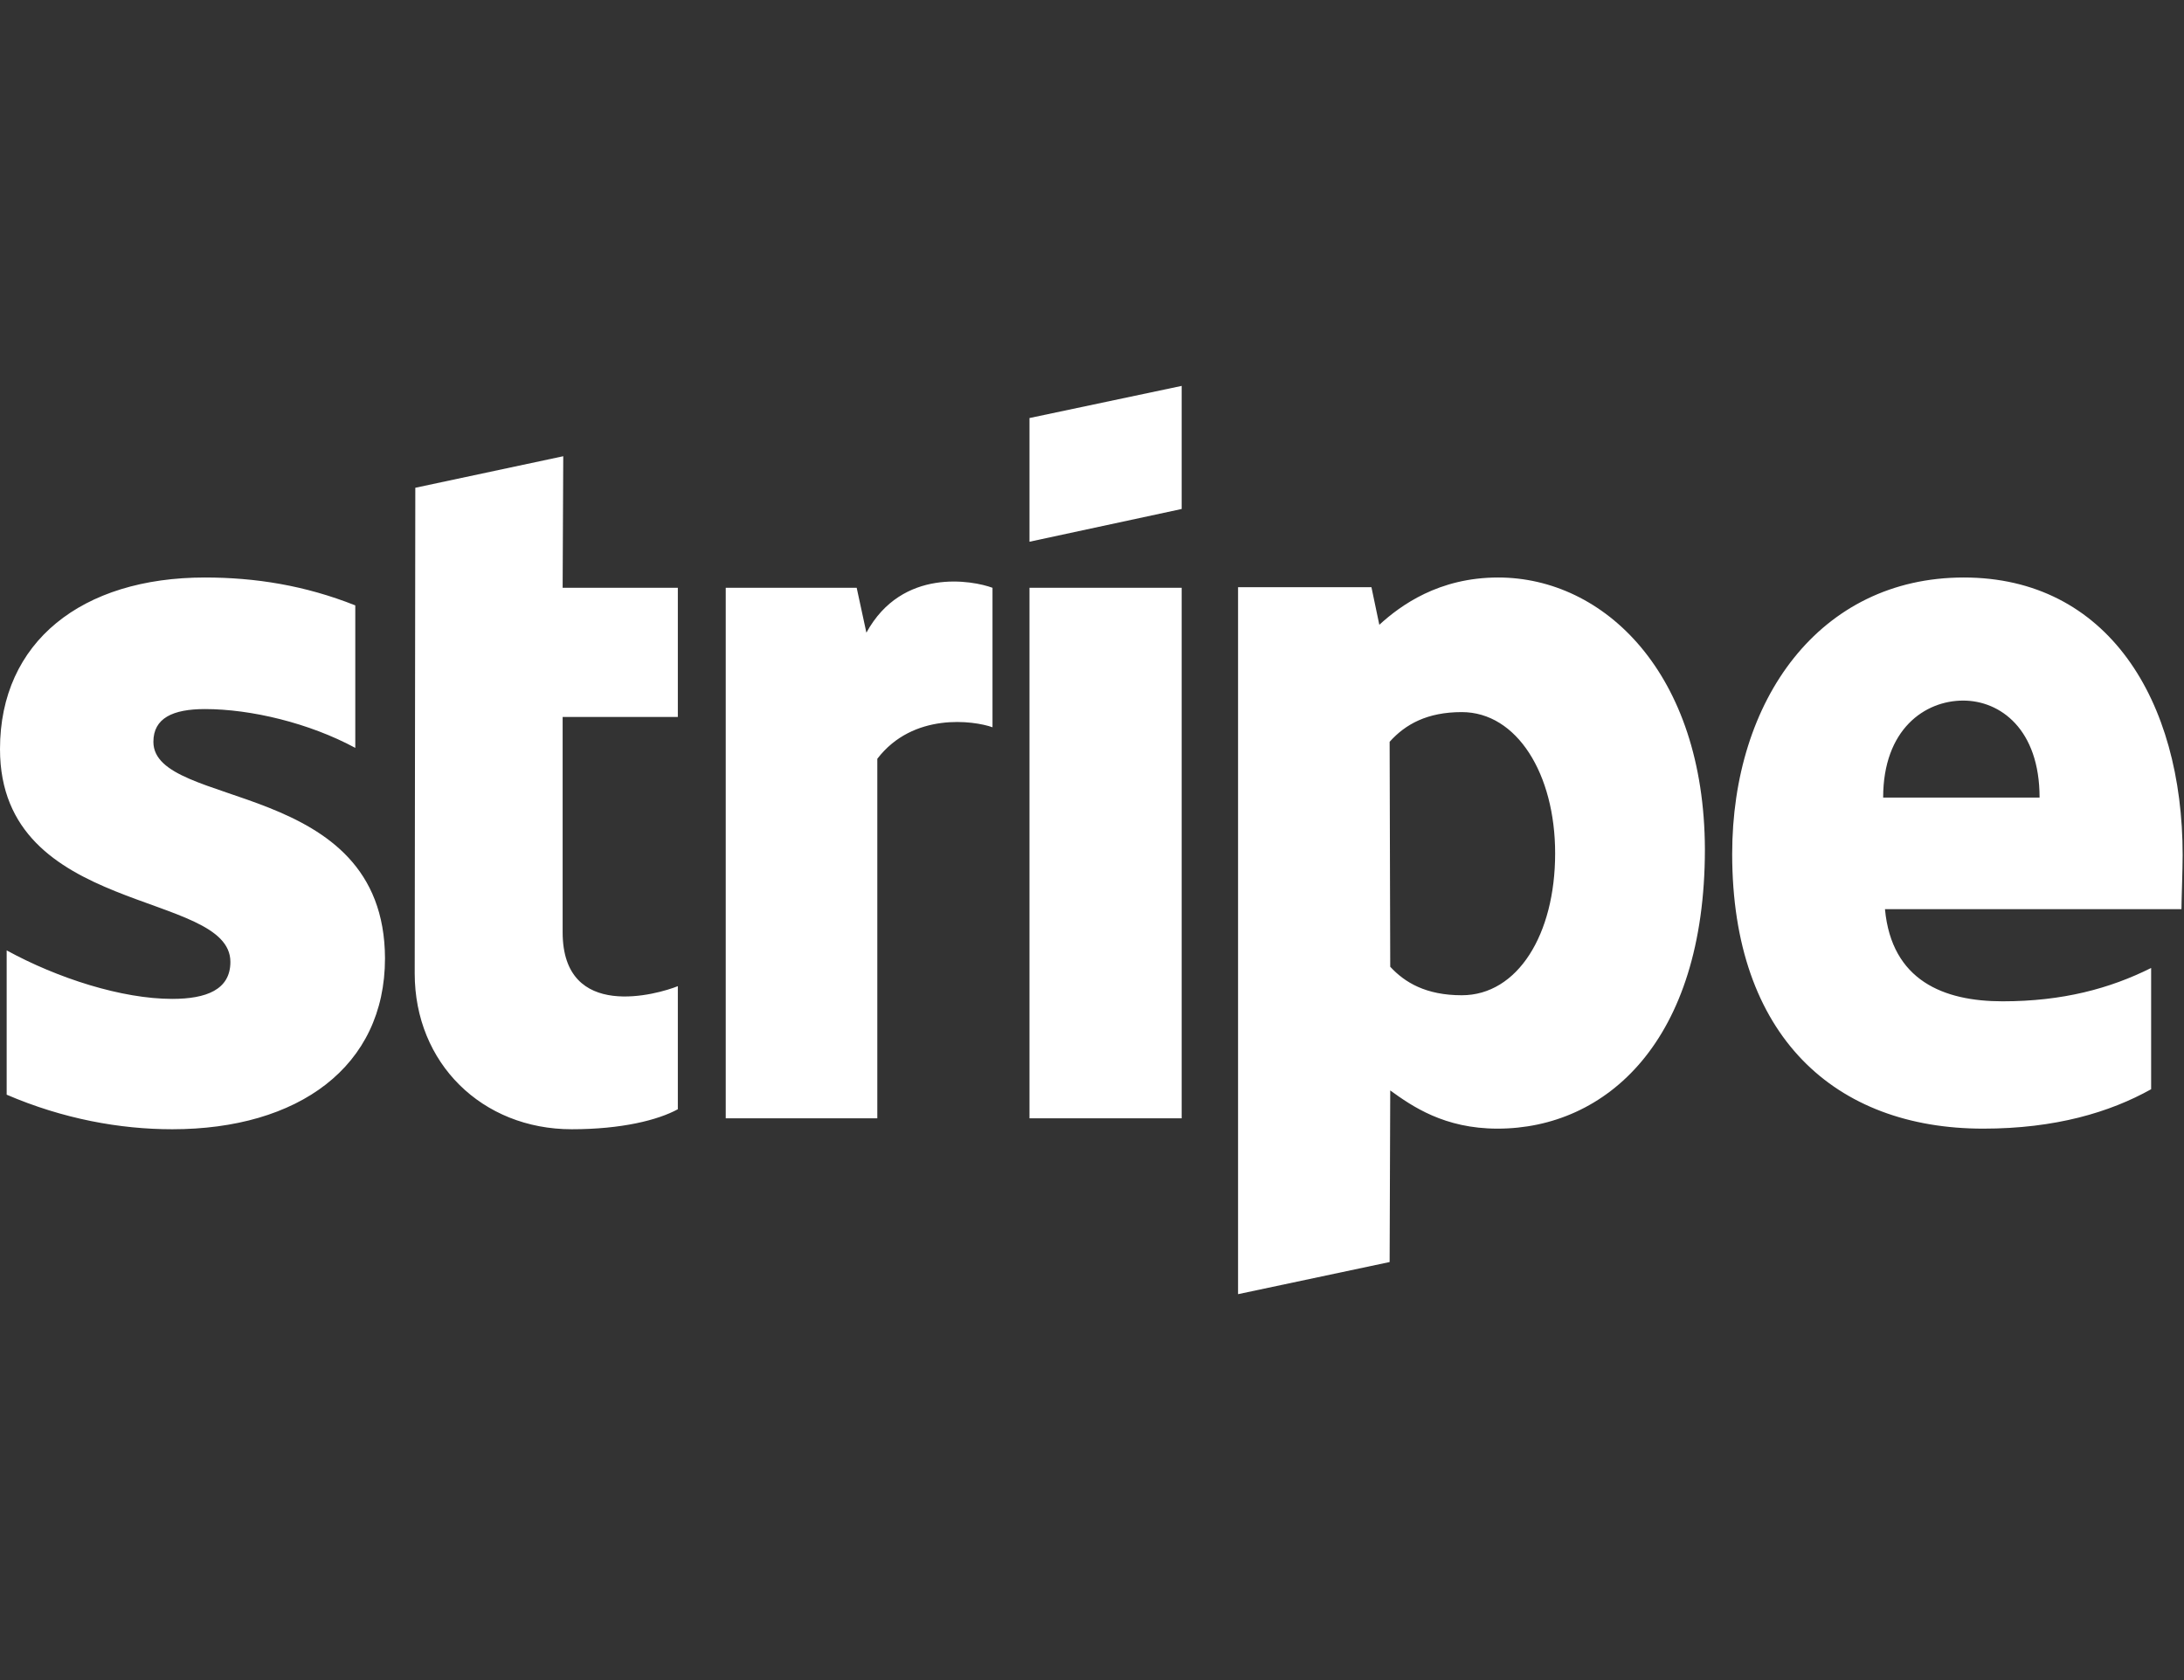 <svg width="325" height="250" viewBox="0 0 325 250" fill="none" xmlns="http://www.w3.org/2000/svg">
<rect x="0" y="0" width="325" height="250" fill="#333333" stroke="none"/>
<path d="M22.826 110.384C22.826 106.865 25.713 105.512 30.495 105.512C37.352 105.512 46.013 107.587 52.87 111.286V90.084C45.382 87.106 37.984 85.934 30.495 85.934C12.18 85.934 0 95.497 0 111.467C0 136.368 34.285 132.398 34.285 143.135C34.285 147.285 30.676 148.638 25.623 148.638C18.135 148.638 8.571 145.571 0.992 141.42V162.893C9.383 166.502 17.864 168.036 25.623 168.036C44.389 168.036 57.291 158.743 57.291 142.593C57.201 115.707 22.826 120.489 22.826 110.384ZM83.817 67.889L61.802 72.581L61.712 144.849C61.712 158.202 71.727 168.036 85.08 168.036C92.478 168.036 97.891 166.683 100.869 165.059V146.743C97.981 147.916 83.726 152.067 83.726 138.714V106.685H100.869V87.467H83.726L83.817 67.889ZM128.928 94.144L127.484 87.467H107.996V166.412H130.552V112.91C135.875 105.963 144.897 107.226 147.694 108.219V87.467C144.807 86.385 134.251 84.4 128.928 94.144ZM153.198 87.467H175.843V166.412H153.198V87.467ZM153.198 80.611L175.843 75.739V57.423L153.198 62.205V80.611ZM222.939 85.934C214.098 85.934 208.414 90.084 205.256 92.971L204.083 87.377H184.234V192.576L206.79 187.795L206.88 162.262C210.128 164.607 214.91 167.946 222.849 167.946C238.999 167.946 253.705 154.954 253.705 126.353C253.615 100.189 238.728 85.934 222.939 85.934ZM217.526 148.097C212.203 148.097 209.045 146.202 206.88 143.856L206.79 110.384C209.135 107.767 212.383 105.963 217.526 105.963C225.736 105.963 231.42 115.166 231.42 126.985C231.42 139.075 225.827 148.097 217.526 148.097ZM324.8 127.255C324.8 104.159 313.613 85.934 292.23 85.934C270.757 85.934 257.765 104.159 257.765 127.075C257.765 154.232 273.103 167.946 295.117 167.946C305.854 167.946 313.974 165.51 320.109 162.081V144.037C313.974 147.104 306.936 148.999 298.004 148.999C289.253 148.999 281.494 145.931 280.501 135.285H324.62C324.62 134.112 324.8 129.421 324.8 127.255ZM280.231 118.684C280.231 108.489 286.456 104.249 292.14 104.249C297.644 104.249 303.508 108.489 303.508 118.684H280.231Z" fill="white"/>
</svg>
